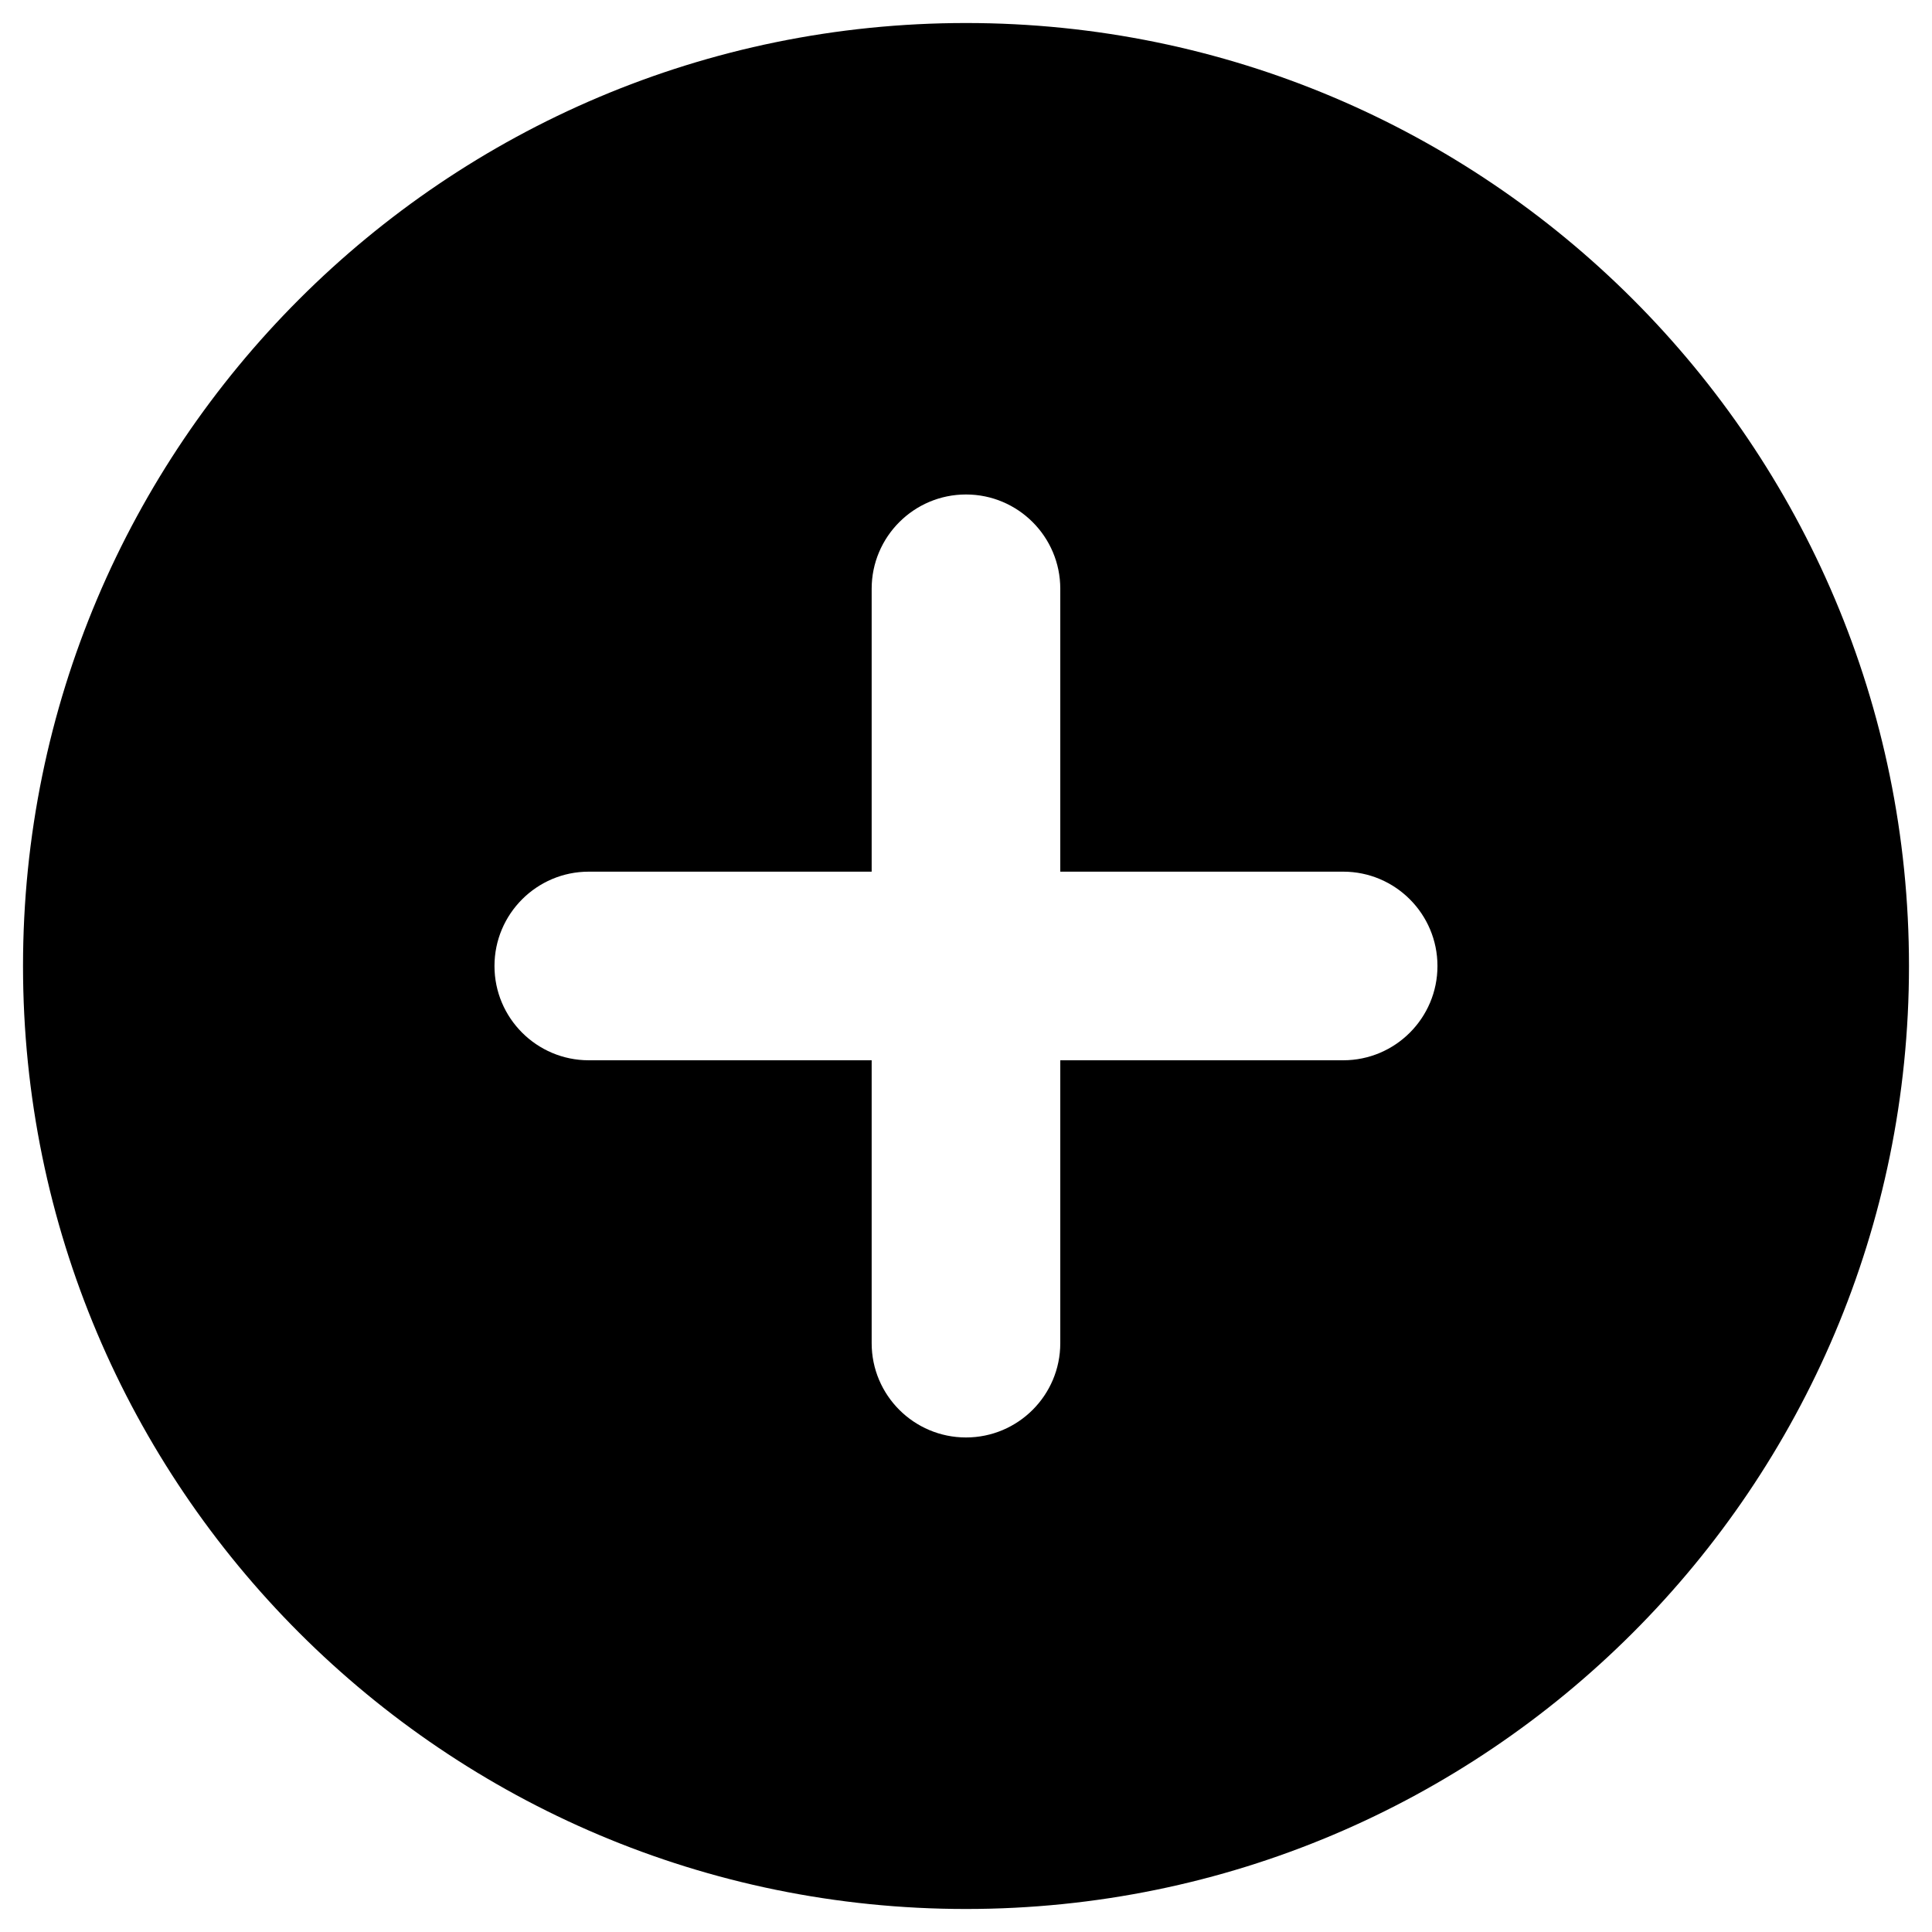 <svg viewBox="0 0 35 35" xmlns="http://www.w3.org/2000/svg" class="svg-icon">
  <path d="M17.5 0.417C8.065 0.417 0.417 8.065 0.417 17.5C0.417 26.935 8.065 34.583 17.5 34.583C26.935 34.583 34.583 26.935 34.583 17.5C34.583 8.065 26.935 0.417 17.5 0.417ZM24.333 19.208H19.208V24.333C19.208 25.276 18.443 26.041 17.5 26.041C16.557 26.041 15.791 25.276 15.791 24.333V19.208H10.666C9.724 19.208 8.958 18.443 8.958 17.5C8.958 16.557 9.724 15.791 10.666 15.791H15.791V10.666C15.791 9.724 16.557 8.958 17.5 8.958C18.443 8.958 19.208 9.724 19.208 10.666V15.791H24.333C25.276 15.791 26.041 16.557 26.041 17.5C26.041 18.443 25.276 19.208 24.333 19.208Z"/>
</svg>